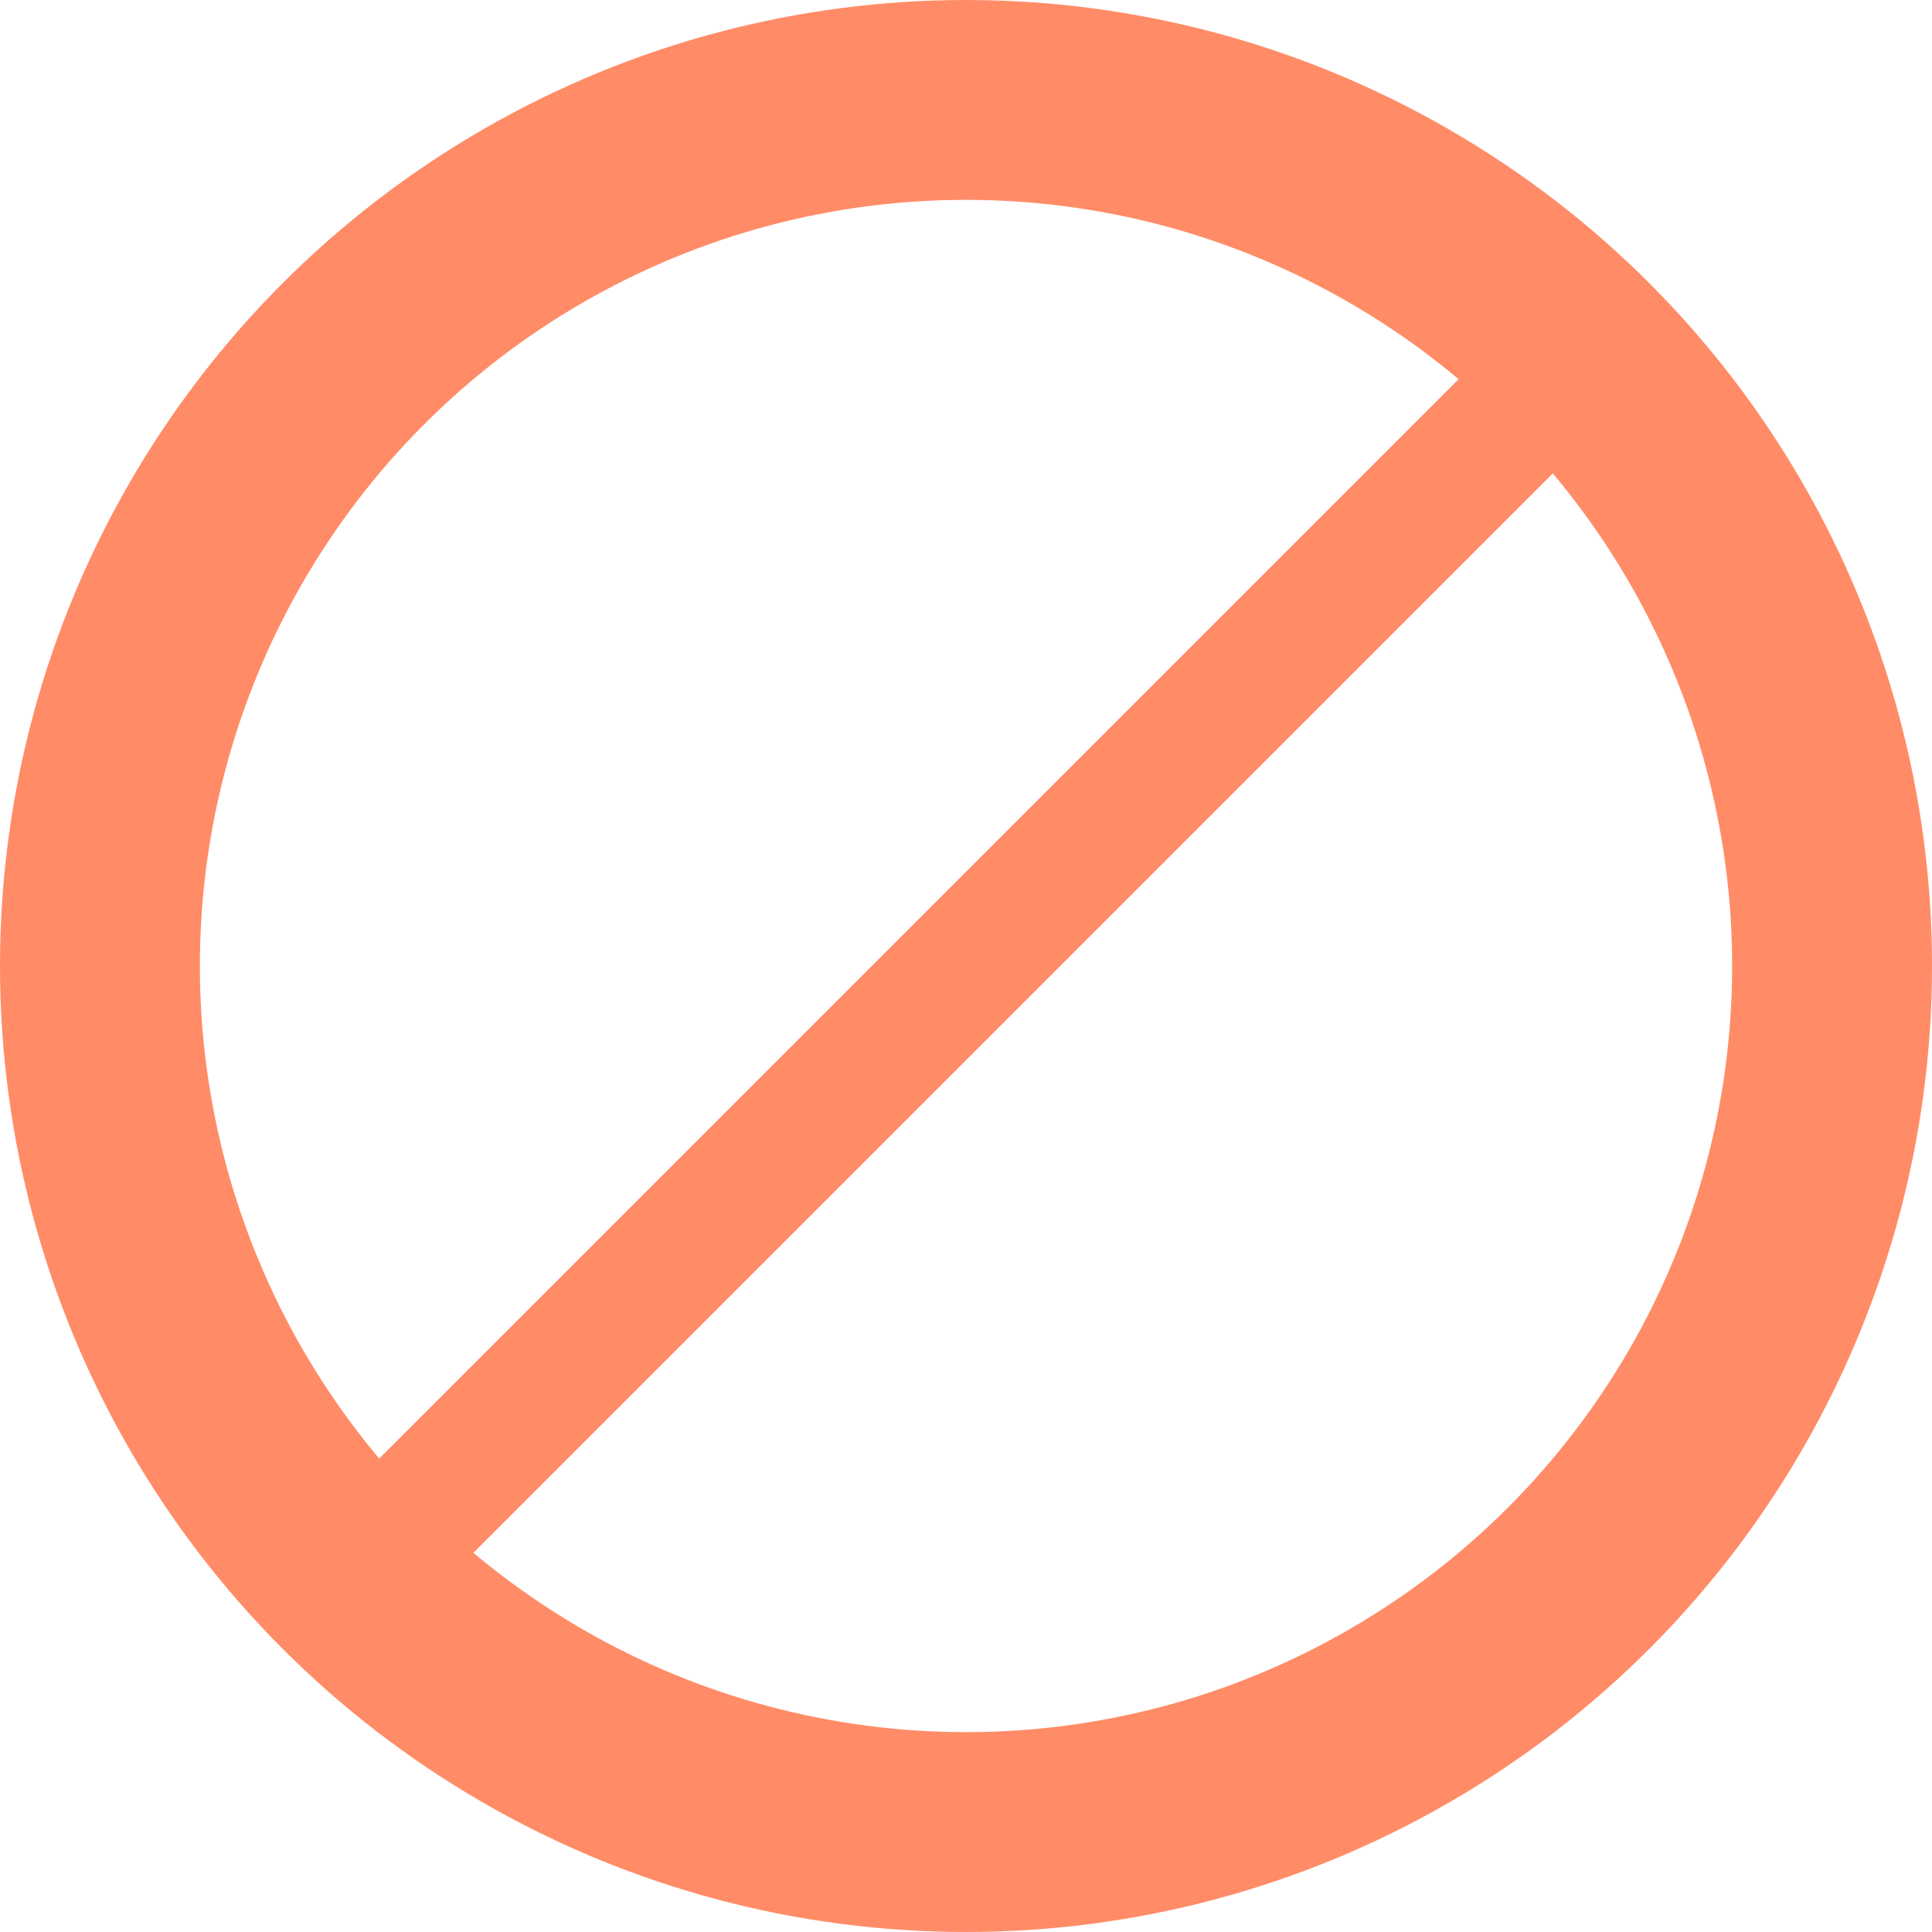 <?xml version="1.0" encoding="UTF-8"?>
<svg width="29px" height="29px" viewBox="0 0 29 29" version="1.1" xmlns="http://www.w3.org/2000/svg" xmlns:xlink="http://www.w3.org/1999/xlink">
    <!-- Generator: Sketch 53.2 (72643) - https://sketchapp.com -->
    <title>Untitled 4</title>
    <desc>Created with Sketch.</desc>
    <g id="Page-1" stroke="none" stroke-width="1" fill="none" fill-rule="evenodd">
        <g id="no-marketing-icon" transform="translate(1, 1)" stroke="#FF8C67">
            <circle id="Oval" stroke-width="3" cx="13.5" cy="13.5" r="13"></circle>
            <path d="M4.4,22.6 L22.6,4.4" id="Path" stroke-width="2"></path>
        </g>
    </g>
</svg>